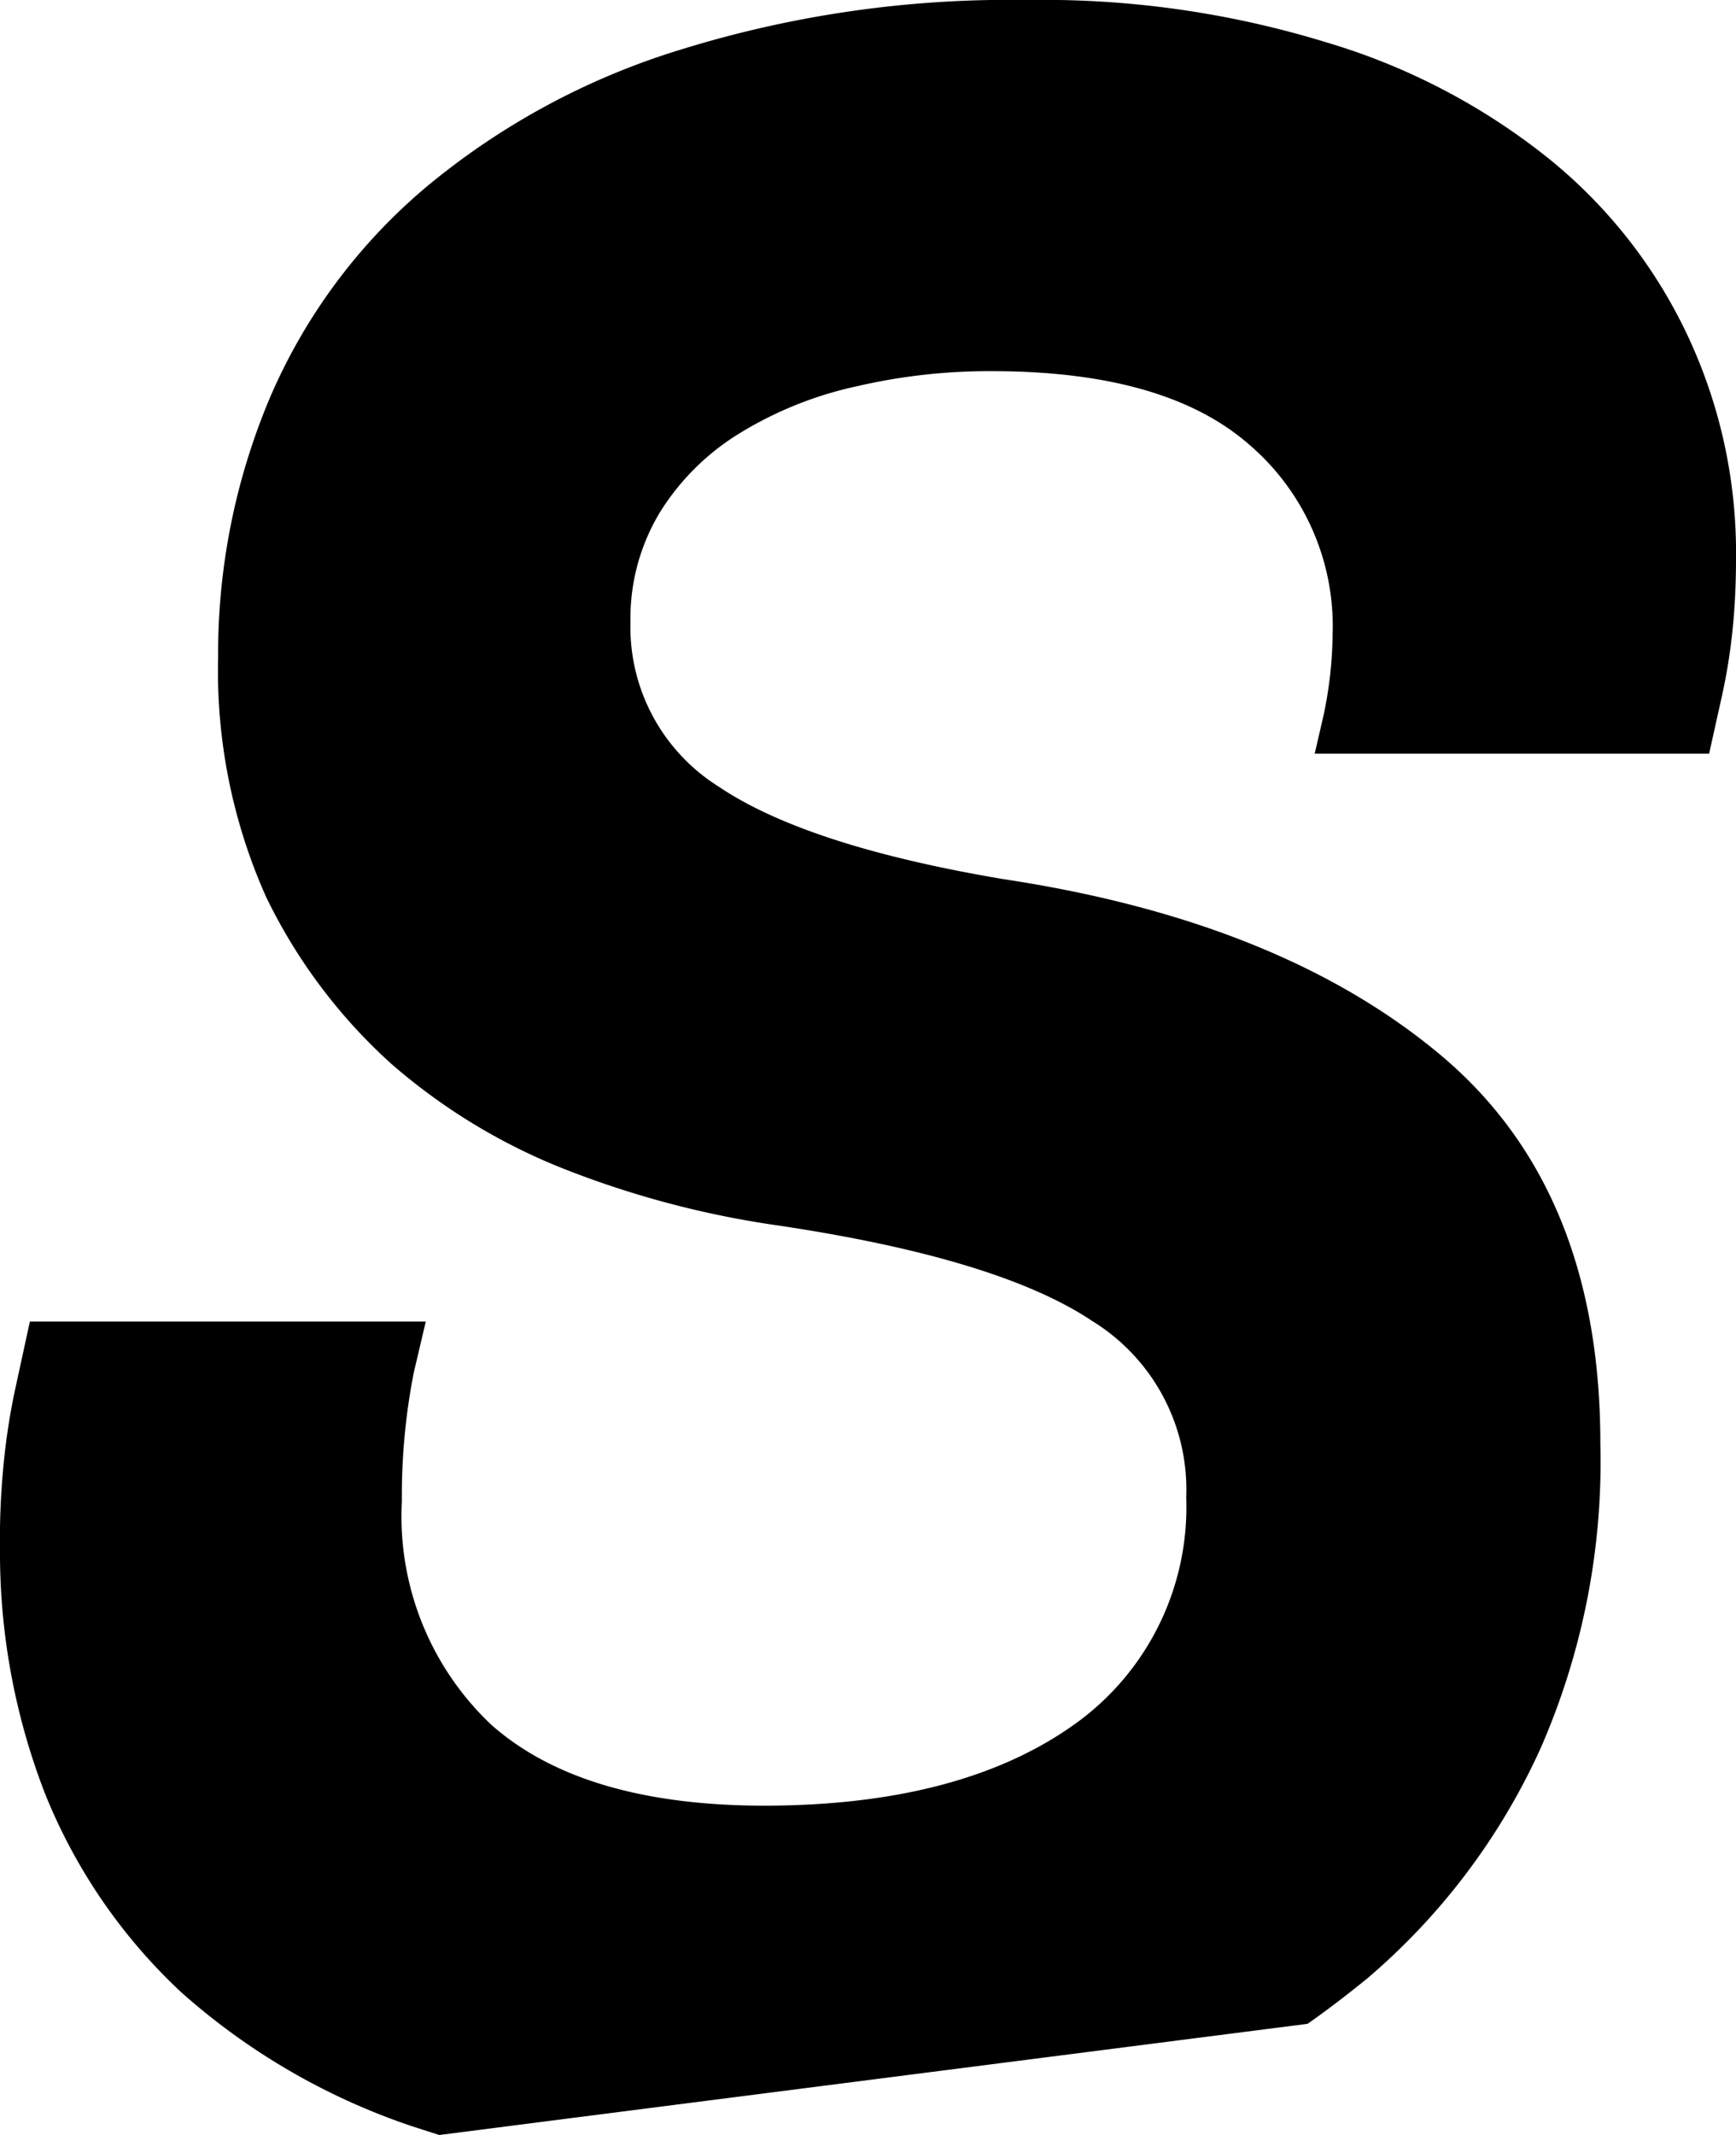 <svg xmlns="http://www.w3.org/2000/svg" viewBox="0 0 58.1 71.45"><g id="Layer_2" data-name="Layer 2"><g id="Layer_1-2" data-name="Layer 1"><g id="Layer_2-2" data-name="Layer 2"><g id="Layer_1-2-2" data-name="Layer 1-2"><path d="M56.5,11.27a16.8,16.8,0,0,0-4.65-5.95,21.8,21.8,0,0,0-7.45-3.9A32.25,32.25,0,0,0,34.4,0,37.12,37.12,0,0,0,22.75,1.67a24.49,24.49,0,0,0-8.5,4.6,19,19,0,0,0-5.2,7A22,22,0,0,0,7.3,22a18.53,18.53,0,0,0,1.6,8,18.16,18.16,0,0,0,4.2,5.6,20,20,0,0,0,6,3.6A31.73,31.73,0,0,0,26,41q7.41,1.1,10.55,3.2a6.62,6.62,0,0,1,3.15,5.9A8.92,8.92,0,0,1,36,57.67q-3.8,2.74-10.4,2.75-6.09,0-9.15-2.7a9.59,9.59,0,0,1-3-7.5,21.31,21.31,0,0,1,.4-4.3l.4-1.7H1l-.5,2.3a22.24,22.24,0,0,0-.4,2.7,25,25,0,0,0-.1,2.6A22.3,22.3,0,0,0,1.5,60a18.54,18.54,0,0,0,4.55,6.65,22.27,22.27,0,0,0,7.75,4.5l.9.29,29.06-3.72c.69-.48,1.36-1,2-1.52a22.05,22.05,0,0,0,5.8-7.7,23.89,23.89,0,0,0,2-10.2q0-8.52-5.35-13T33.6,29.42q-6.6-1.11-9.55-3.1a6.3,6.3,0,0,1-2.95-5.5,6.86,6.86,0,0,1,1-3.7,8.14,8.14,0,0,1,2.7-2.65,12.54,12.54,0,0,1,3.9-1.55,19.52,19.52,0,0,1,4.5-.5c3.87,0,6.73.82,8.6,2.45a8,8,0,0,1,2.8,6.35,13.7,13.7,0,0,1-.3,2.7l-.3,1.3H57.2l.4-1.8a19.41,19.41,0,0,0,.4-2.5c.07-.73.1-1.47.1-2.2A17.08,17.08,0,0,0,56.5,11.27Z"/></g></g></g></g></svg>